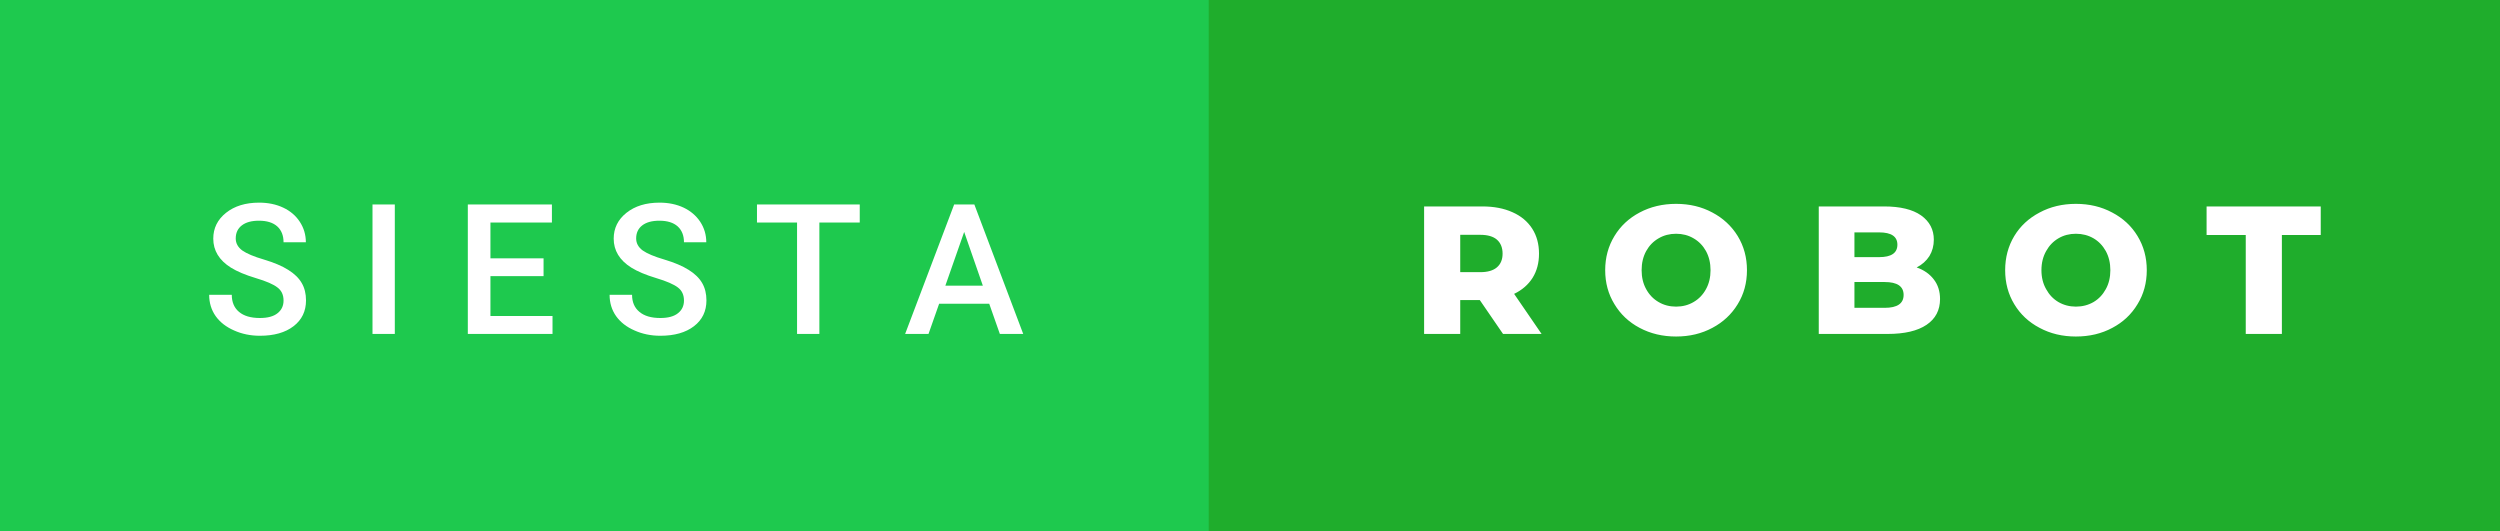 <svg xmlns="http://www.w3.org/2000/svg" width="164.7" height="35" viewBox="0 0 164.7 35"><rect x="0" y="0" width="164.7" height="35" fill="#333333" stroke="none"/><rect class="svg__rect" x="0" y="0" width="81.63" height="35" fill="#1EC94E"/><rect class="svg__rect" x="79.63" y="0" width="85.07" height="35" fill="#1FAD2C"/><path class="svg__text" d="M13.78 19.42L13.78 19.42L15.27 19.42Q15.27 20.15 15.75 20.55Q16.23 20.95 17.12 20.95L17.12 20.95Q17.90 20.95 18.29 20.63Q18.68 20.32 18.68 19.80L18.68 19.80Q18.68 19.24 18.28 18.94Q17.89 18.63 16.85 18.32Q15.82 18.01 15.21 17.63L15.21 17.63Q14.05 16.90 14.05 15.72L14.05 15.72Q14.05 14.69 14.89 14.02Q15.73 13.35 17.07 13.35L17.07 13.35Q17.96 13.35 18.66 13.68Q19.36 14.01 19.75 14.61Q20.15 15.22 20.15 15.96L20.15 15.96L18.68 15.96Q18.68 15.29 18.26 14.91Q17.84 14.54 17.06 14.54L17.06 14.54Q16.33 14.54 15.93 14.85Q15.53 15.16 15.53 15.71L15.53 15.71Q15.53 16.18 15.96 16.50Q16.40 16.81 17.39 17.10Q18.39 17.40 18.99 17.78Q19.60 18.16 19.88 18.65Q20.16 19.13 20.16 19.79L20.16 19.79Q20.16 20.86 19.34 21.49Q18.52 22.12 17.12 22.12L17.12 22.12Q16.20 22.12 15.42 21.77Q14.64 21.43 14.21 20.83Q13.78 20.22 13.78 19.42ZM26.01 22L24.54 22L24.54 13.47L26.01 13.47L26.01 22ZM36.40 22L30.82 22L30.82 13.47L36.36 13.47L36.36 14.66L32.31 14.66L32.31 17.02L35.81 17.02L35.81 18.19L32.31 18.19L32.31 20.82L36.40 20.82L36.40 22ZM40.16 19.42L40.16 19.42L41.64 19.42Q41.64 20.15 42.13 20.55Q42.61 20.95 43.50 20.95L43.50 20.95Q44.28 20.95 44.67 20.63Q45.06 20.32 45.06 19.80L45.06 19.80Q45.06 19.24 44.66 18.94Q44.26 18.63 43.23 18.32Q42.20 18.01 41.59 17.63L41.59 17.63Q40.43 16.90 40.43 15.72L40.43 15.72Q40.43 14.69 41.27 14.02Q42.11 13.35 43.45 13.35L43.45 13.35Q44.34 13.35 45.04 13.68Q45.73 14.01 46.13 14.61Q46.53 15.22 46.53 15.96L46.53 15.96L45.06 15.96Q45.06 15.29 44.64 14.91Q44.22 14.54 43.44 14.54L43.44 14.54Q42.71 14.54 42.31 14.85Q41.91 15.16 41.91 15.71L41.91 15.71Q41.91 16.18 42.34 16.50Q42.78 16.81 43.77 17.10Q44.77 17.40 45.37 17.78Q45.98 18.16 46.26 18.65Q46.54 19.13 46.54 19.79L46.54 19.79Q46.54 20.86 45.72 21.49Q44.90 22.12 43.50 22.12L43.50 22.12Q42.58 22.12 41.80 21.77Q41.02 21.43 40.59 20.83Q40.16 20.22 40.16 19.42ZM52.51 14.66L49.87 14.66L49.87 13.47L56.64 13.47L56.64 14.66L53.98 14.66L53.98 22L52.51 22L52.51 14.66ZM61.17 22L59.63 22L62.86 13.47L64.19 13.47L67.41 22L65.87 22L65.17 20.01L61.87 20.01L61.17 22ZM63.52 15.28L62.28 18.82L64.75 18.82L63.52 15.28Z" fill="#FFFFFF"/><path class="svg__text" d="M96.20 22L93.82 22L93.82 13.60L97.66 13.60Q98.80 13.60 99.64 13.98Q100.48 14.35 100.94 15.06Q101.39 15.76 101.39 16.71L101.39 16.71Q101.39 17.62 100.97 18.30Q100.54 18.98 99.75 19.36L99.75 19.36L101.56 22L99.02 22L97.49 19.77L96.20 19.77L96.20 22ZM96.20 15.47L96.20 17.93L97.52 17.93Q98.25 17.93 98.62 17.61Q98.99 17.29 98.99 16.71L98.99 16.71Q98.99 16.12 98.62 15.79Q98.25 15.47 97.52 15.47L97.52 15.47L96.20 15.47ZM105.75 17.80L105.75 17.80Q105.75 16.55 106.36 15.55Q106.96 14.56 108.02 14.00Q109.09 13.43 110.42 13.43L110.42 13.43Q111.75 13.43 112.81 14.00Q113.87 14.56 114.48 15.55Q115.09 16.55 115.09 17.80L115.09 17.80Q115.09 19.05 114.48 20.04Q113.87 21.04 112.81 21.60Q111.75 22.17 110.42 22.17L110.42 22.17Q109.09 22.17 108.02 21.60Q106.96 21.04 106.36 20.04Q105.75 19.05 105.75 17.80ZM108.15 17.80L108.15 17.80Q108.15 18.51 108.45 19.05Q108.75 19.60 109.27 19.90Q109.78 20.20 110.42 20.20L110.42 20.20Q111.06 20.20 111.57 19.90Q112.09 19.60 112.39 19.05Q112.69 18.51 112.69 17.80L112.69 17.80Q112.69 17.09 112.39 16.54Q112.09 16 111.57 15.70Q111.06 15.40 110.42 15.40L110.42 15.40Q109.78 15.40 109.27 15.70Q108.75 16 108.45 16.54Q108.15 17.09 108.15 17.80ZM124.36 22L119.82 22L119.82 13.60L124.12 13.60Q125.72 13.60 126.56 14.19Q127.40 14.79 127.40 15.79L127.40 15.79Q127.40 16.39 127.11 16.87Q126.81 17.34 126.27 17.62L126.27 17.62Q126.99 17.87 127.40 18.41Q127.81 18.94 127.81 19.70L127.81 19.70Q127.81 20.80 126.92 21.40Q126.03 22 124.36 22L124.36 22ZM122.17 18.58L122.17 20.28L124.16 20.28Q125.41 20.28 125.41 19.43L125.41 19.43Q125.41 18.58 124.16 18.58L124.16 18.58L122.17 18.58ZM122.17 15.31L122.17 16.94L123.80 16.94Q125.00 16.94 125.00 16.12L125.00 16.12Q125.00 15.31 123.80 15.31L123.80 15.31L122.17 15.31ZM132.10 17.80L132.10 17.80Q132.10 16.55 132.70 15.55Q133.30 14.56 134.37 14.00Q135.43 13.43 136.76 13.43L136.76 13.43Q138.09 13.43 139.15 14.00Q140.22 14.56 140.82 15.55Q141.43 16.55 141.43 17.80L141.43 17.80Q141.43 19.05 140.82 20.04Q140.22 21.04 139.16 21.60Q138.10 22.17 136.76 22.17L136.76 22.17Q135.43 22.17 134.37 21.60Q133.30 21.04 132.70 20.04Q132.10 19.05 132.10 17.80ZM134.49 17.80L134.49 17.80Q134.49 18.51 134.80 19.05Q135.10 19.60 135.61 19.90Q136.13 20.20 136.76 20.20L136.76 20.20Q137.40 20.20 137.92 19.90Q138.43 19.60 138.73 19.05Q139.03 18.51 139.03 17.80L139.03 17.80Q139.03 17.09 138.73 16.54Q138.43 16 137.92 15.70Q137.40 15.40 136.76 15.40L136.76 15.40Q136.12 15.40 135.61 15.70Q135.10 16 134.80 16.54Q134.49 17.09 134.49 17.80ZM147.95 15.48L145.37 15.48L145.37 13.60L152.89 13.60L152.89 15.48L150.33 15.48L150.33 22L147.95 22L147.95 15.48Z" fill="#FFFFFF" x="92.63"/></svg>